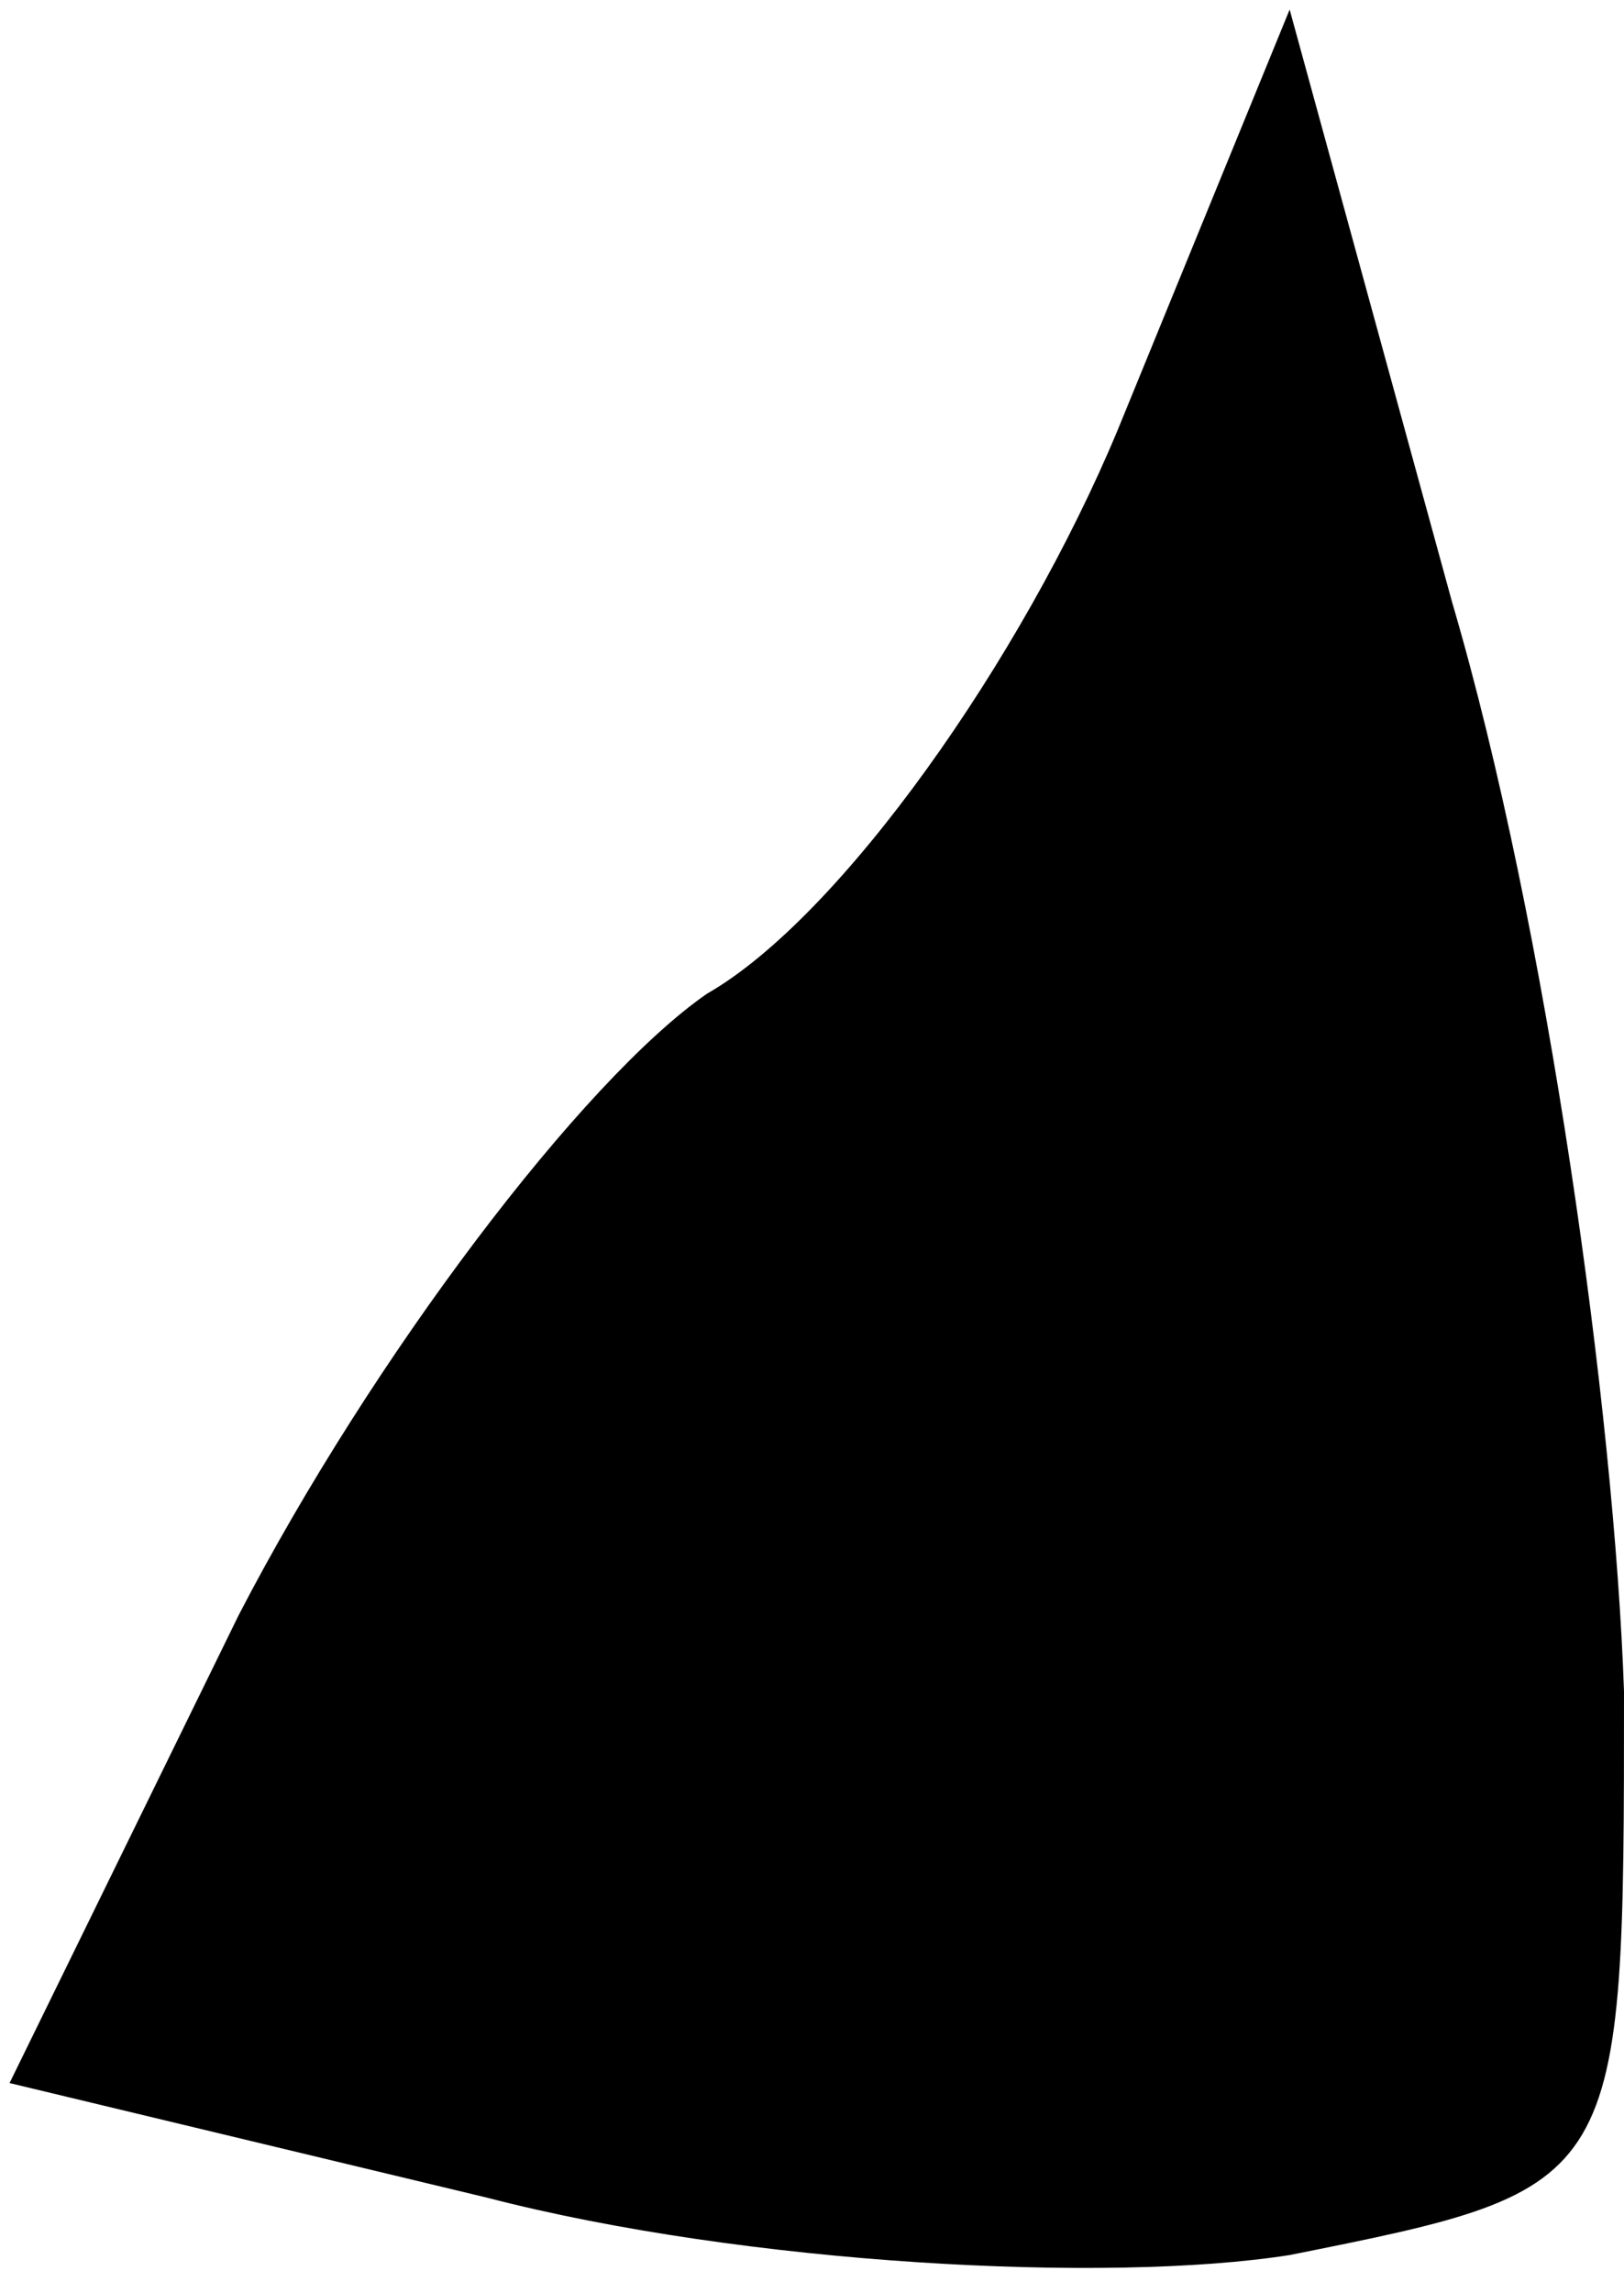 <?xml version="1.0" standalone="no"?>
<!DOCTYPE svg PUBLIC "-//W3C//DTD SVG 20010904//EN"
 "http://www.w3.org/TR/2001/REC-SVG-20010904/DTD/svg10.dtd">
<svg version="1.0" xmlns="http://www.w3.org/2000/svg"
 width="17pt" height="24pt" viewBox="0 0 17 24"
 preserveAspectRatio="xMidYMid meet">
<g transform="translate(0,24) scale(0.1,-0.1)"
fill="#000000" stroke="none">
<path fill="#000000" stroke="none" d="M117 195 c-10 -24 -29 -51 -43 -59 -13
-9 -35 -38 -49 -65 l-24 -49 50 -12 c27 -7 65 -9 84 -6 35 7 35 7 35 59 -1 29
-8 80 -18 114 l-17 62 -18 -44z"/>
</g>
</svg>
